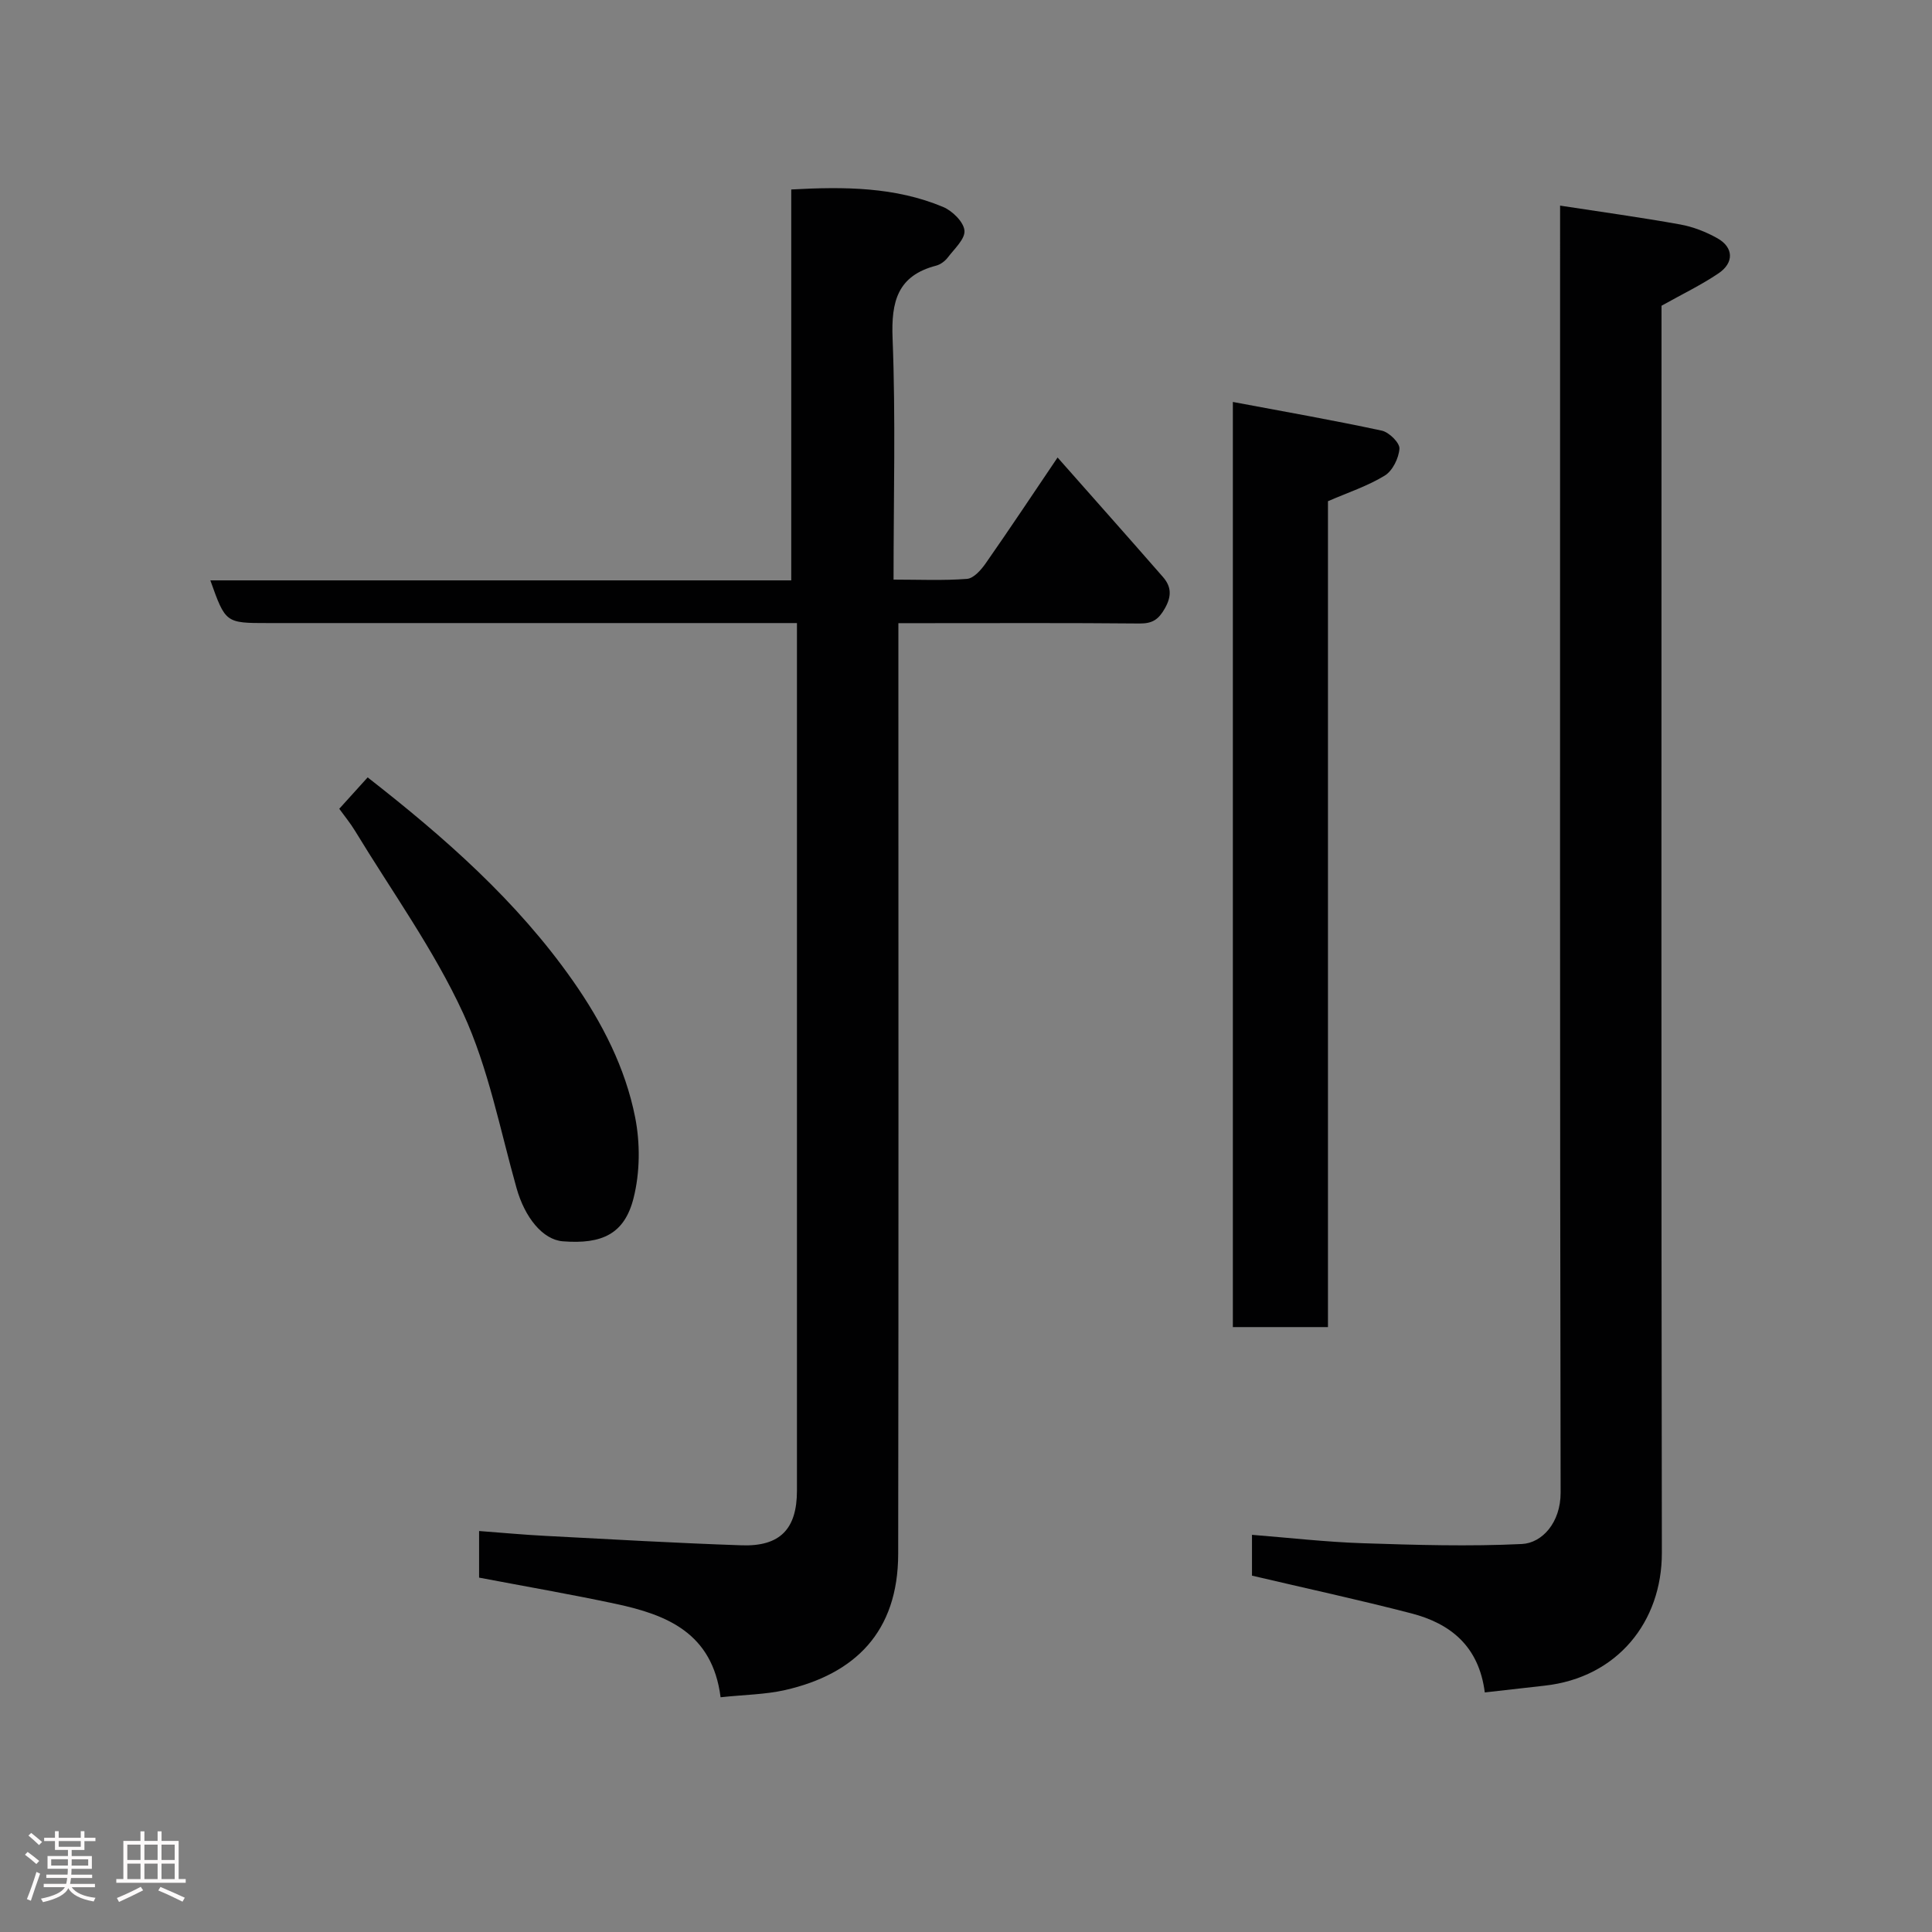 <svg enable-background="new 0 0 400 400" viewBox="0 0 400 400" xmlns="http://www.w3.org/2000/svg"><rect x="0" y="0" width="400" height="400" fill="#808080" stroke="none"/><path d="m5.17 384 .55-.58c.85.61 1.65 1.24 2.4 1.87l-.59.64c-.83-.73-1.62-1.38-2.36-1.93m1.22 9.53-.82-.34c.71-1.76 1.37-3.64 1.98-5.63.24.13.5.25.76.36-.6 1.67-1.24 3.54-1.92 5.61m-.5-13.5.57-.54c.56.44 1.31 1.06 2.26 1.87l-.64.64c-.68-.66-1.41-1.32-2.19-1.97m3.25.46h2.24v-1.36h.77v1.36h4.57v-1.36h.76v1.36h2.28v.69h-2.28v1.84h-2.64v1.26h4.18v2.64h-4.21c0 .45-.02.86-.05 1.21h4.32v.69h-4.38c-.04.34-.1.75-.19 1.22h5.15v.69h-4.82c.87 1.19 2.51 1.92 4.93 2.19-.17.31-.3.57-.37.76-2.77-.49-4.52-1.41-5.26-2.76-.56 1.26-2.3 2.23-5.24 2.9-.12-.24-.26-.48-.43-.72 2.73-.55 4.38-1.34 4.96-2.38h-4.38v-.69h4.65c.1-.38.17-.79.21-1.22h-4.32v-.69h4.4c.03-.34.05-.75.05-1.21h-4.2v-2.64h4.23v-1.26h-2.69v-1.84h-2.24zm1.46 4.46v1.29h3.45c.01-.4.02-.57.01-.53v-.32-.45h-3.46zm1.55-2.59h4.57v-1.19h-4.57zm6.11 2.59h-3.42v.77c-.02.19-.01.37-.02.53h3.44z" fill="#fcfafa"/><path d="m32.63 379.16h.82v1.98h3.54v7.89h1.46v.78h-14.37v-.78h1.46v-7.89h3.54v-1.98h.82v1.98h2.73zm-3.49 11.48.5.73c-1.61.82-3.28 1.63-5 2.41-.13-.27-.28-.55-.44-.82 1.75-.72 3.4-1.49 4.94-2.32m-2.78-5.55h2.73v-3.18h-2.73zm0 3.95h2.73v-3.2h-2.73zm3.54-3.95h2.73v-3.18h-2.73zm0 3.95h2.73v-3.2h-2.73zm7.89 4.68c-1.84-.92-3.51-1.7-5.02-2.32l.45-.73c1.89.8 3.57 1.55 5.04 2.23zm-1.62-11.81h-2.73v3.18h2.73zm-2.73 7.13h2.73v-3.2h-2.73z" fill="#fcfafa"/><g fill="#010102"><path d="m149.19 351.4c-1.69-13.34-11.15-17.08-21.67-19.33-9.37-2-18.82-3.63-28.33-5.44 0-3.16 0-6.11 0-9.65 4.74.35 9.25.78 13.78 1.01 13.53.71 27.06 1.49 40.59 1.95 7.98.27 11.44-3.41 11.44-11.32 0-57.99 0-115.97 0-173.96 0-1.65 0-3.3 0-5.66-2 0-3.76 0-5.52 0-34.66 0-69.32 0-103.97 0-8.81 0-8.81 0-11.96-8.84h120.27c0-27.11 0-53.83 0-80.93 11.06-.61 21.51-.53 31.42 3.61 1.92.8 4.26 3.08 4.44 4.88.18 1.74-2.09 3.8-3.45 5.59-.57.74-1.49 1.44-2.38 1.68-8.03 2.08-9.36 7.42-9.05 15.09.65 16.43.2 32.91.2 49.92 5.33 0 10.3.23 15.21-.15 1.37-.11 2.9-1.84 3.84-3.18 4.92-7.04 9.67-14.19 14.91-21.95 7.41 8.39 14.65 16.53 21.81 24.73 1.71 1.96 1.87 3.91.42 6.48-1.33 2.35-2.59 3.18-5.26 3.16-14.66-.14-29.33-.07-43.99-.07-1.79 0-3.59 0-5.94 0v6.24c0 62.15.06 124.3-.04 186.45-.02 16.2-8.98 24.9-23.42 28.2-4.11.93-8.44.96-13.35 1.49z"/><path d="m307.41 350.4c-1.22-9.58-7.11-14.27-15.21-16.37-10.84-2.81-21.8-5.18-32.99-7.81 0-2.29 0-4.91 0-8.45 7.71.61 15.34 1.49 22.98 1.74 10.96.36 21.96.69 32.9.16 4.16-.2 8.03-4.4 8.02-10.64-.17-86.5-.11-173-.11-259.49 0-1.98 0-3.95 0-6.97 8.59 1.32 16.75 2.44 24.85 3.9 2.67.48 5.35 1.53 7.72 2.86 3.35 1.88 3.49 5.05.25 7.25-3.58 2.42-7.51 4.31-11.82 6.72v5.22c0 84.33-.07 168.66.07 252.99.02 14.23-9.19 25.82-24.28 27.49-4.05.46-8.11.92-12.38 1.4z"/><path d="m274.94 274.76c-6.92 0-13.18 0-19.69 0 0-63.6 0-126.96 0-191.54 10.55 1.98 20.74 3.77 30.84 5.94 1.5.32 3.73 2.53 3.65 3.73-.14 1.97-1.42 4.59-3.05 5.58-3.54 2.17-7.61 3.5-11.75 5.3z"/><path d="m70.24 167.45c2.01-2.23 3.86-4.28 5.88-6.5 15.85 12.37 30.9 25.55 42.55 42.2 6.02 8.61 10.8 17.92 12.83 28.18 1.06 5.37 1.01 11.4-.32 16.69-1.86 7.44-6.5 9.62-14.65 8.98-4.17-.33-7.87-4.93-9.58-11-3.43-12.17-5.83-24.87-11.07-36.24-6.09-13.2-14.77-25.22-22.36-37.72-.98-1.62-2.2-3.09-3.28-4.59z"/></g></svg>
